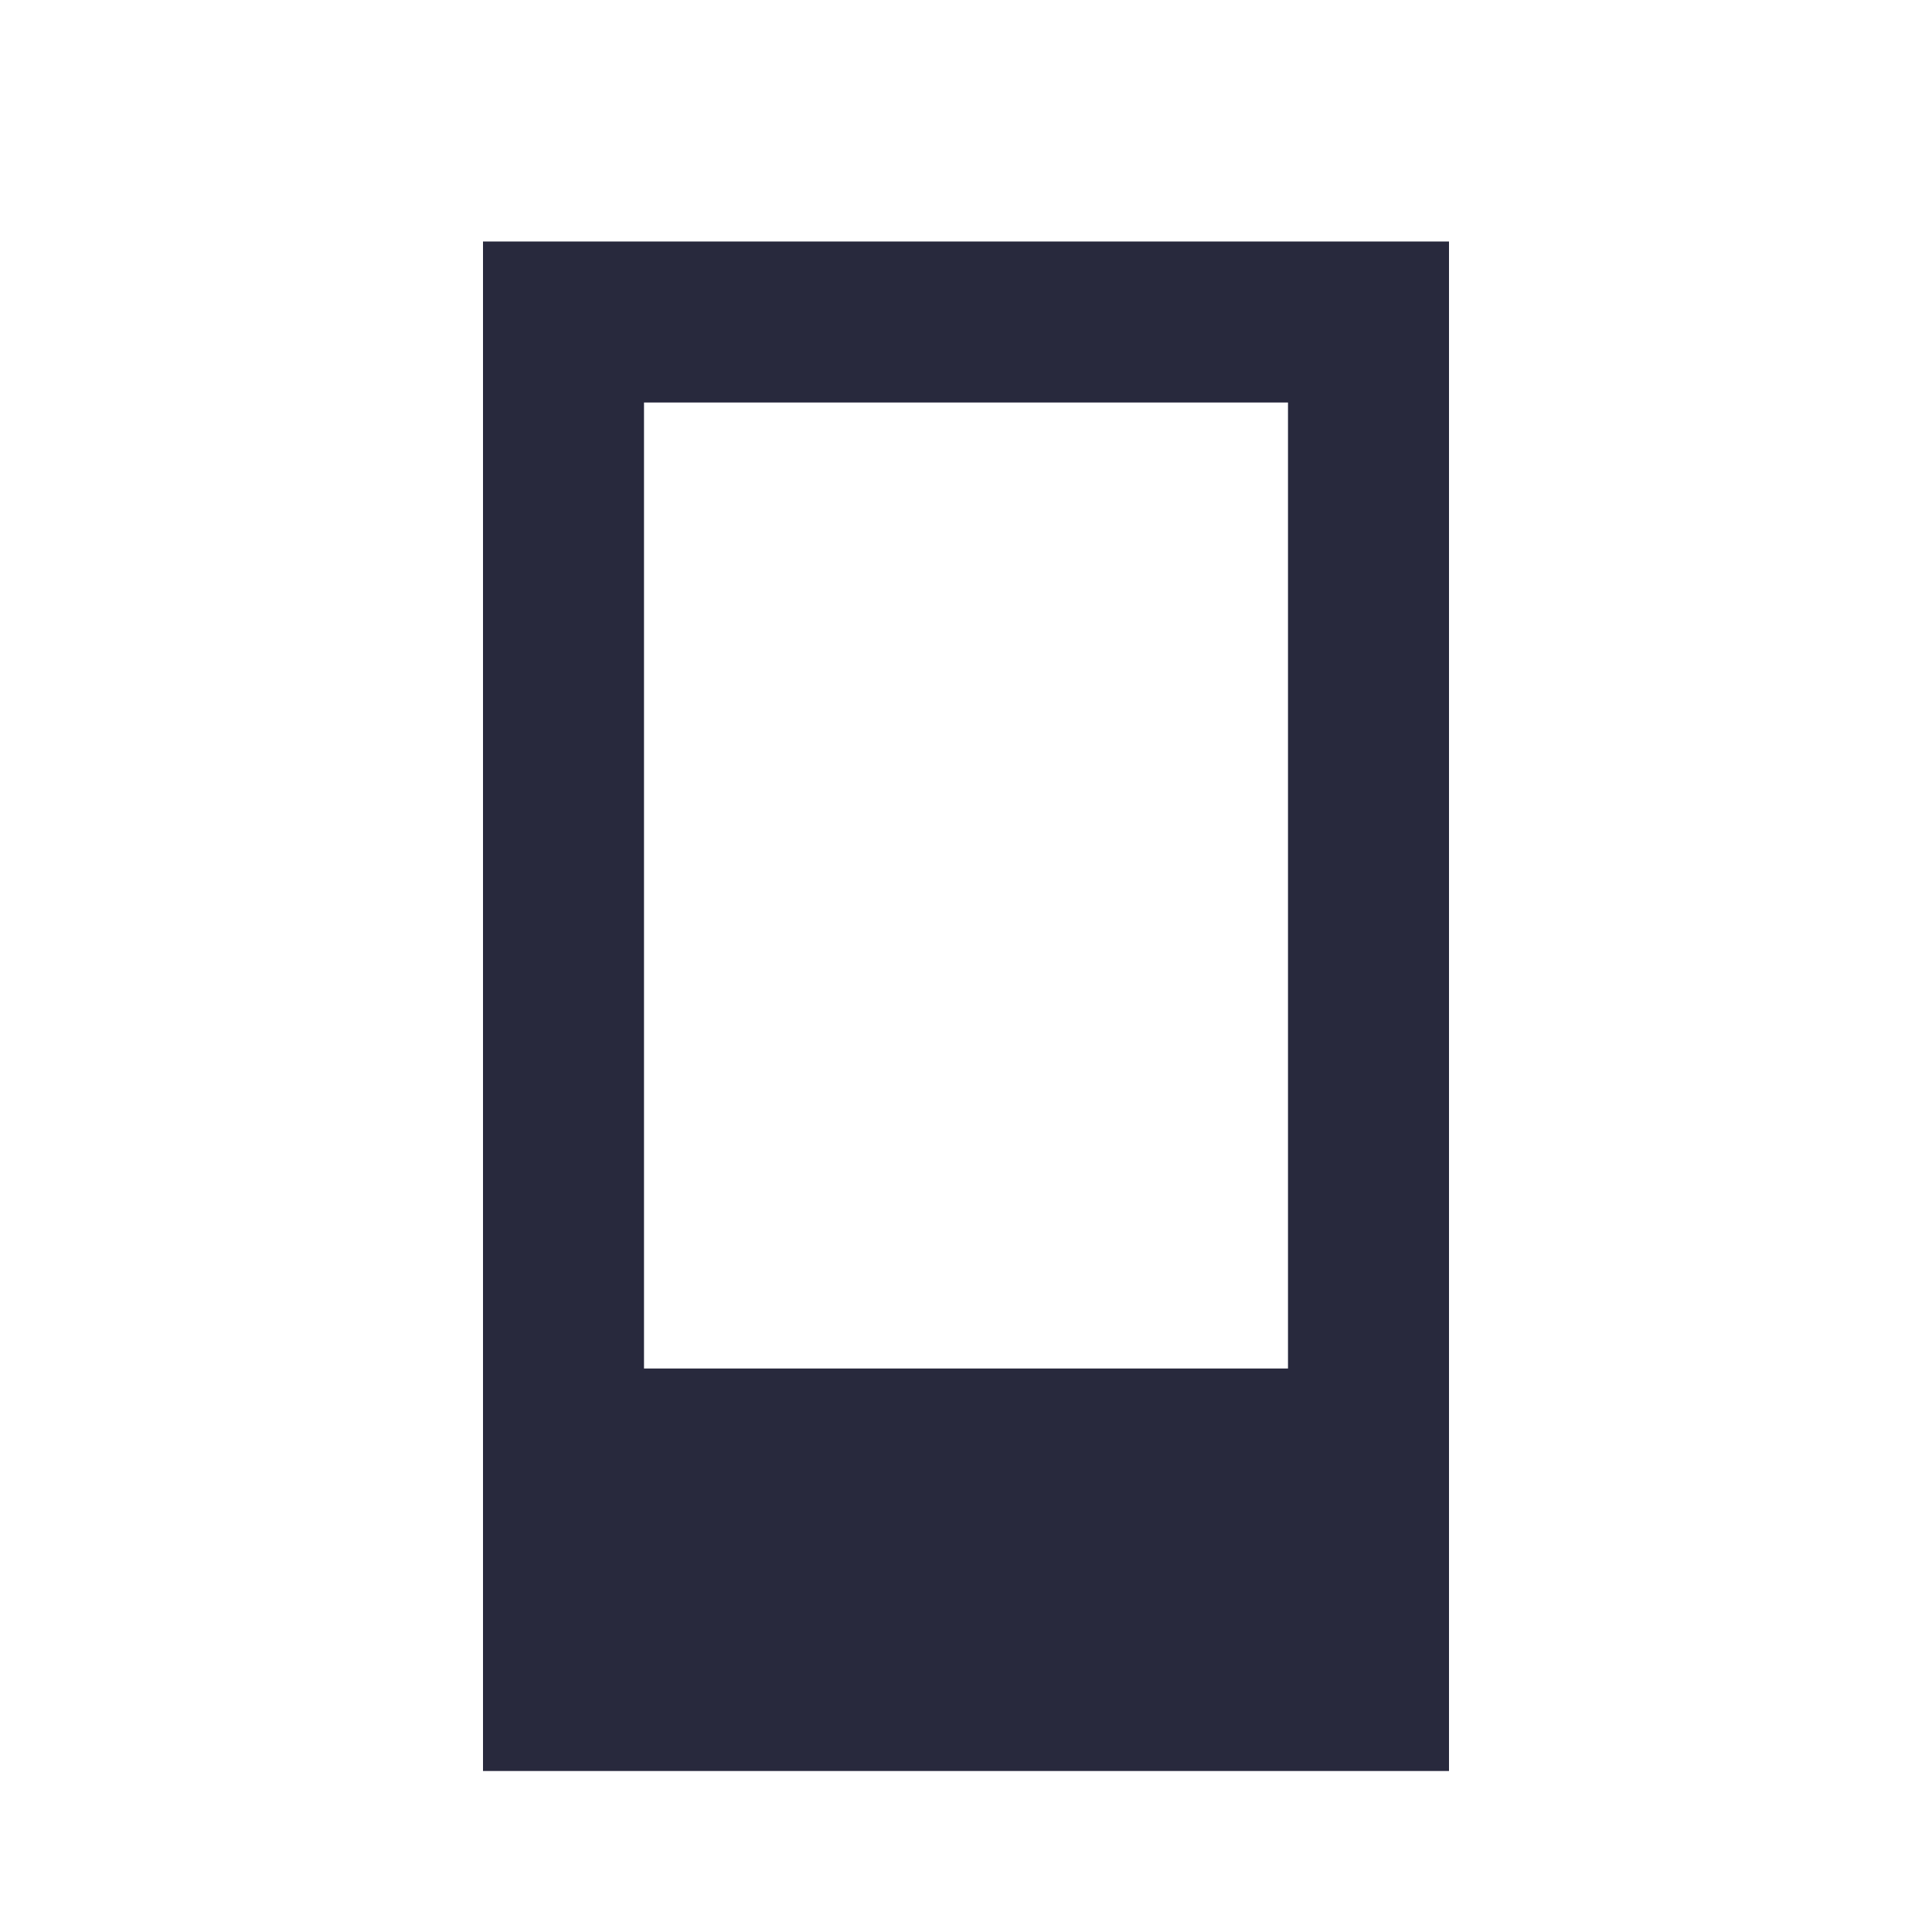 <svg width="24" height="24" viewBox="0 0 24 24" fill="none" xmlns="http://www.w3.org/2000/svg">
<path d="M11 4H13H14H17V21H7V4H10H11Z" stroke="#28293D" stroke-width="2"/>
<rect x="7" y="17" width="10" height="4" fill="#28293D"/>
</svg>
